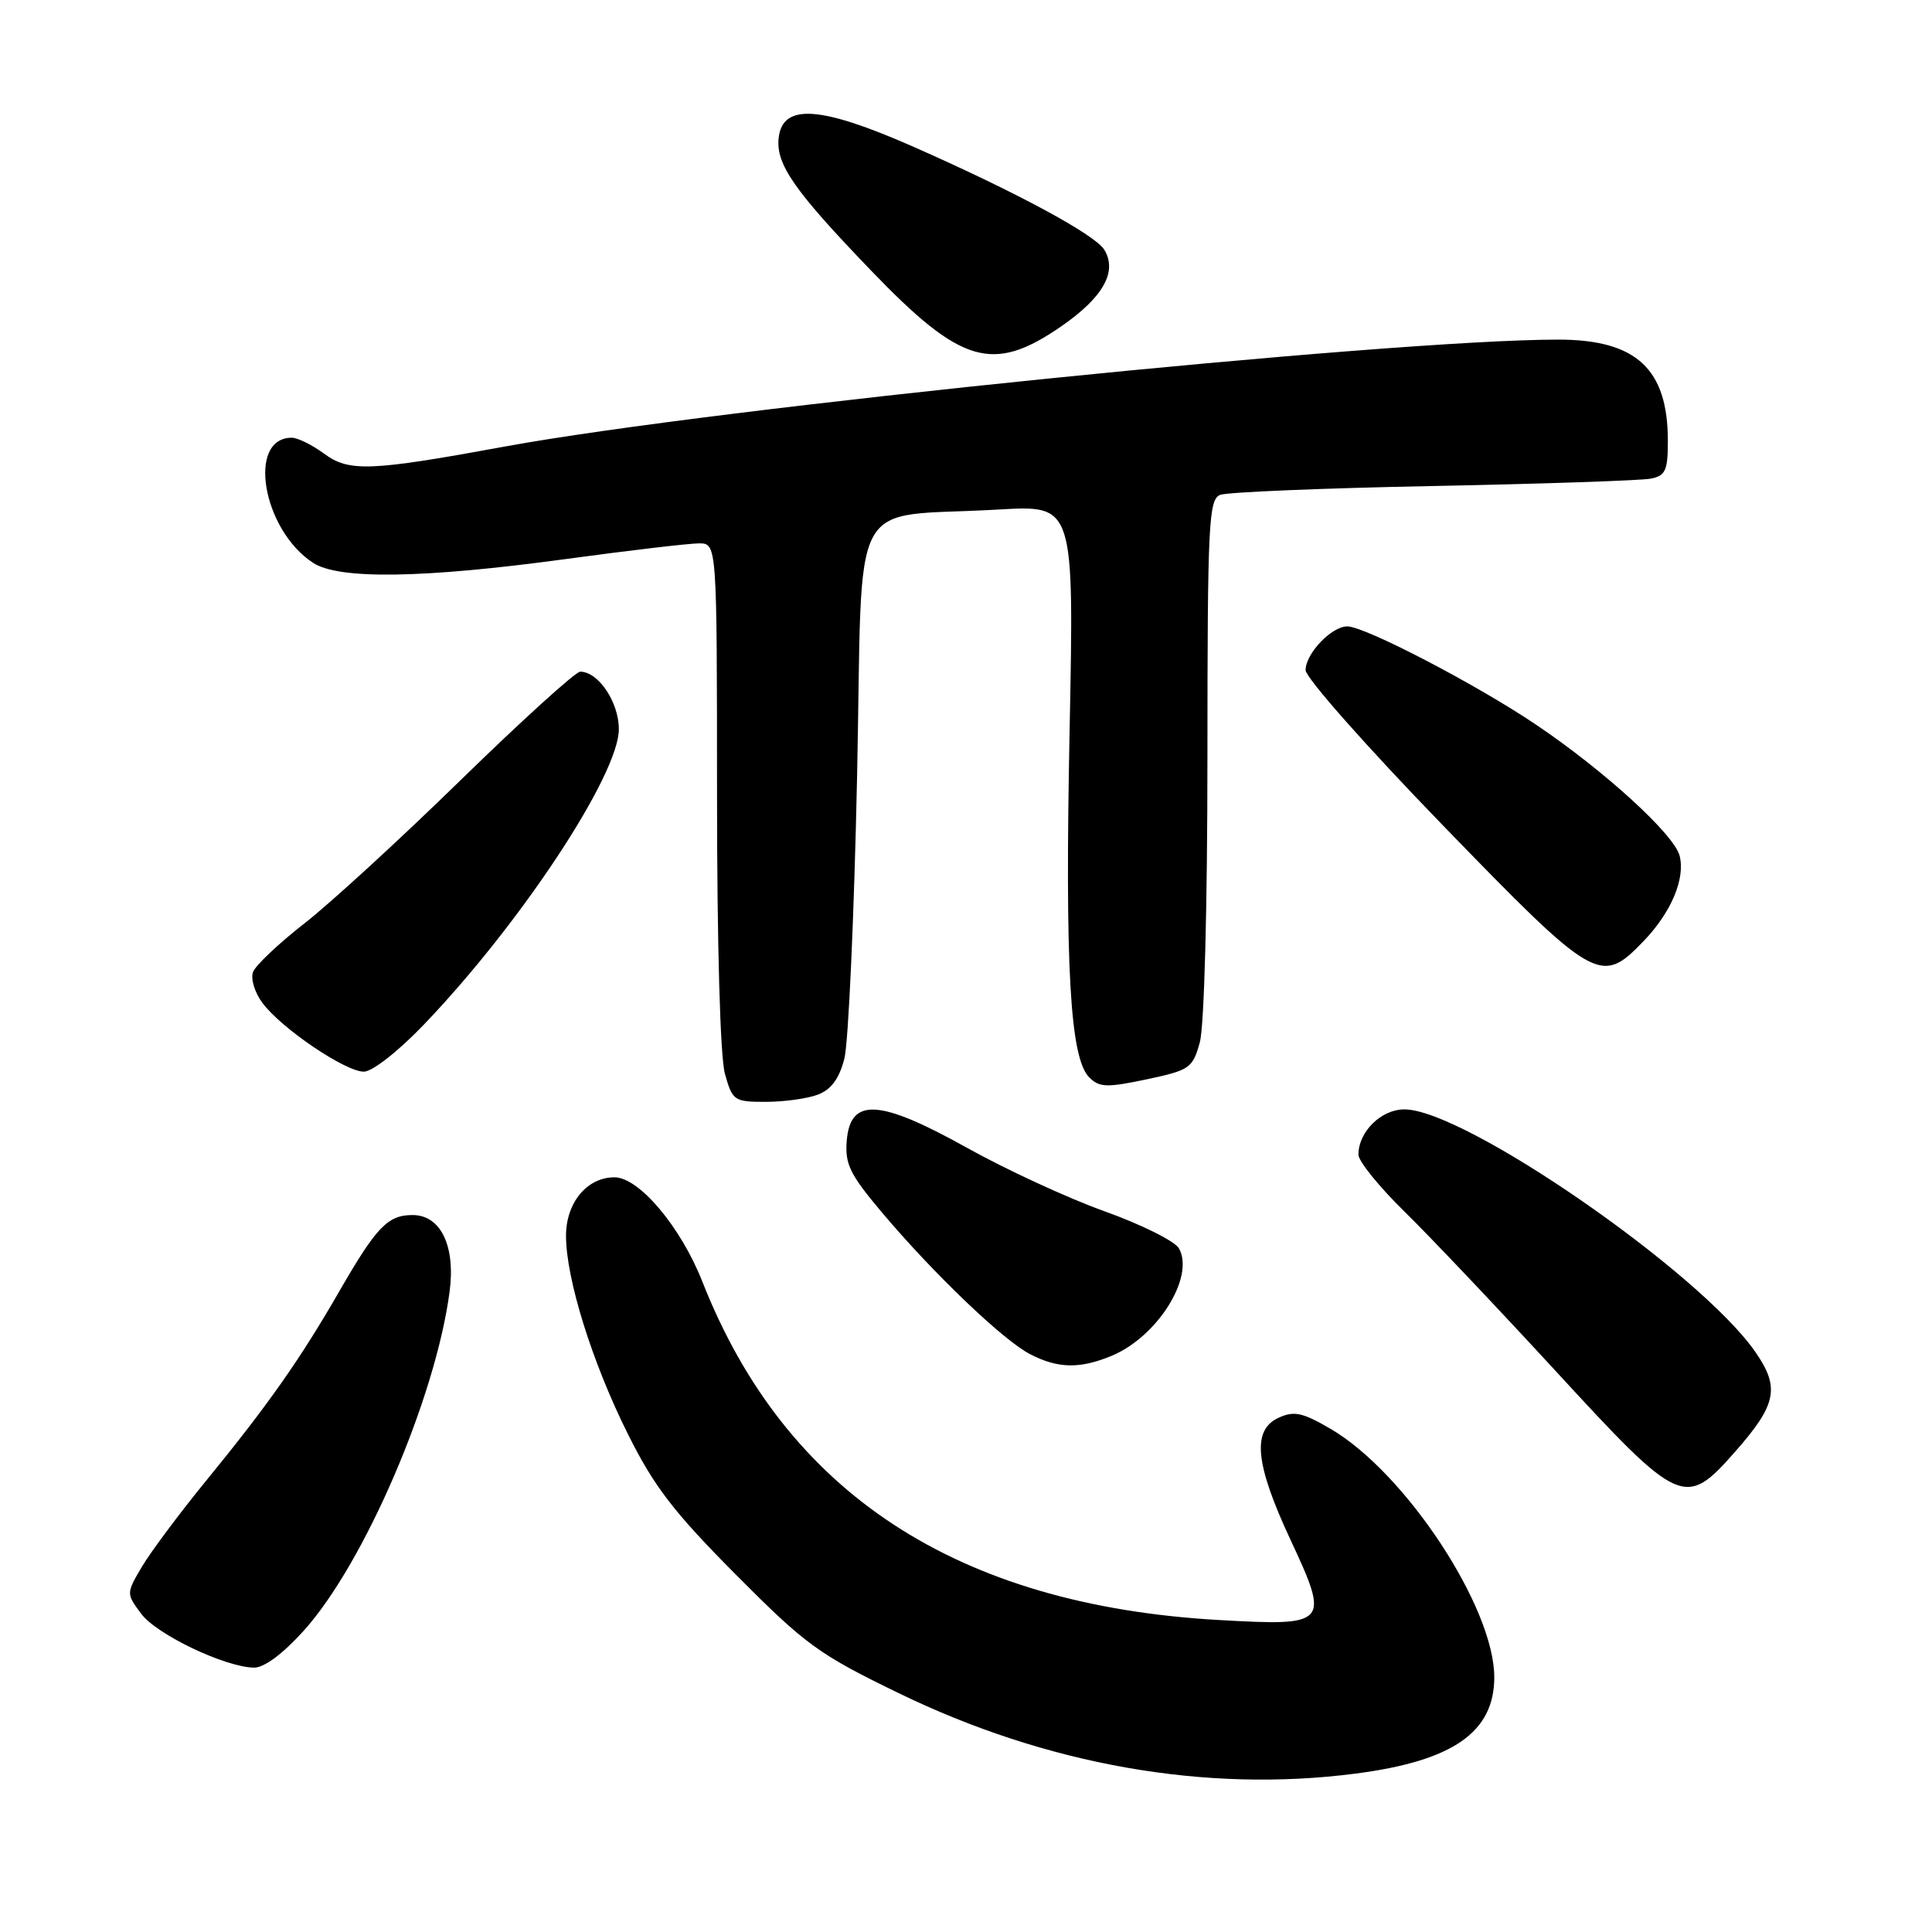 <?xml version="1.0" encoding="UTF-8" standalone="no"?>
<!DOCTYPE svg PUBLIC "-//W3C//DTD SVG 1.1//EN" "http://www.w3.org/Graphics/SVG/1.1/DTD/svg11.dtd" >
<svg xmlns="http://www.w3.org/2000/svg" xmlns:xlink="http://www.w3.org/1999/xlink" version="1.1" viewBox="0 0 256 256">
 <g >
 <path fill="currentColor"
d=" M 179.62 235.01 C 192.52 233.34 198.00 229.53 198.00 222.24 C 198.00 213.00 186.26 195.17 176.34 189.35 C 172.59 187.16 171.48 186.92 169.44 187.85 C 165.87 189.47 166.29 193.93 170.96 203.95 C 176.23 215.24 176.02 215.48 161.51 214.66 C 126.80 212.70 104.08 197.82 93.07 169.83 C 90.21 162.57 84.68 156.00 81.42 156.00 C 77.78 156.00 75.00 159.36 75.00 163.75 C 75.00 169.43 78.45 180.51 83.19 190.00 C 86.65 196.95 89.25 200.34 97.48 208.62 C 106.73 217.93 108.45 219.19 119.02 224.32 C 138.65 233.87 159.77 237.59 179.62 235.01 Z  M 40.28 216.04 C 48.29 207.12 57.71 185.23 59.57 171.18 C 60.38 165.10 58.40 161.00 54.67 161.00 C 51.39 161.00 49.89 162.56 45.02 171.00 C 39.76 180.14 35.56 186.11 27.26 196.27 C 23.77 200.54 19.97 205.64 18.81 207.59 C 16.72 211.14 16.72 211.15 18.70 213.82 C 20.74 216.58 29.82 220.91 33.66 220.97 C 35.00 220.99 37.50 219.13 40.28 216.04 Z  M 229.94 192.33 C 235.42 186.10 235.87 183.87 232.60 179.15 C 225.27 168.57 194.06 147.00 186.09 147.00 C 183.01 147.00 180.00 149.96 180.00 153.00 C 180.00 153.86 182.74 157.25 186.09 160.53 C 189.44 163.81 198.49 173.36 206.21 181.75 C 222.64 199.61 223.28 199.90 229.94 192.33 Z  M 147.33 179.64 C 153.39 177.10 158.33 169.20 156.22 165.42 C 155.69 164.47 151.26 162.26 146.38 160.51 C 141.49 158.76 133.29 154.97 128.15 152.10 C 116.54 145.63 112.68 145.39 112.20 151.13 C 111.94 154.24 112.61 155.61 116.84 160.63 C 123.70 168.77 132.92 177.59 136.50 179.44 C 140.20 181.35 143.10 181.40 147.33 179.64 Z  M 108.38 145.04 C 110.13 144.38 111.20 142.93 111.88 140.29 C 112.42 138.21 113.18 121.33 113.57 102.79 C 114.37 64.37 112.06 68.70 132.41 67.51 C 142.32 66.94 142.32 66.94 141.73 96.72 C 141.10 128.19 141.78 140.21 144.33 142.76 C 145.67 144.10 146.66 144.13 151.93 143.02 C 157.66 141.80 158.03 141.54 158.98 138.12 C 159.57 136.02 159.99 120.13 159.99 100.36 C 160.00 69.26 160.15 66.16 161.69 65.57 C 162.61 65.21 175.33 64.68 189.94 64.40 C 204.55 64.11 217.51 63.67 218.75 63.42 C 220.69 63.03 221.00 62.33 221.00 58.43 C 221.00 48.87 216.81 45.00 206.48 45.00 C 184.16 45.00 94.63 54.09 67.00 59.15 C 49.03 62.45 46.25 62.56 42.93 60.10 C 41.36 58.95 39.44 58.00 38.66 58.00 C 32.70 58.00 34.76 70.17 41.47 74.57 C 44.88 76.81 56.00 76.65 74.87 74.09 C 83.32 72.94 91.31 72.00 92.62 72.00 C 95.00 72.00 95.00 72.00 95.01 105.25 C 95.01 125.21 95.43 140.00 96.05 142.25 C 97.05 145.86 97.26 146.00 101.48 146.00 C 103.90 146.00 107.00 145.57 108.38 145.04 Z  M 56.18 135.75 C 69.00 122.37 82.00 102.66 82.00 96.62 C 82.00 93.04 79.29 89.00 76.88 89.00 C 76.27 89.00 69.18 95.43 61.13 103.28 C 53.08 111.14 43.72 119.73 40.32 122.37 C 36.92 125.02 33.87 127.91 33.53 128.79 C 33.19 129.68 33.75 131.53 34.78 132.90 C 37.29 136.27 45.75 142.00 48.21 142.00 C 49.34 142.00 52.77 139.31 56.18 135.75 Z  M 217.74 124.75 C 221.43 120.93 223.33 116.45 222.56 113.40 C 221.86 110.59 212.62 102.15 203.56 96.04 C 195.65 90.70 180.86 83.00 178.52 83.00 C 176.43 83.00 173.00 86.61 173.00 88.80 C 173.00 89.80 181.16 99.02 191.13 109.30 C 211.35 130.16 212.10 130.60 217.74 124.75 Z  M 140.61 43.25 C 146.17 39.41 148.09 36.00 146.33 33.10 C 145.12 31.10 134.70 25.48 121.11 19.48 C 108.73 14.02 103.71 13.67 103.18 18.25 C 102.78 21.75 105.21 25.24 115.44 35.87 C 127.37 48.27 131.55 49.50 140.61 43.25 Z "/>
</g>
</svg>